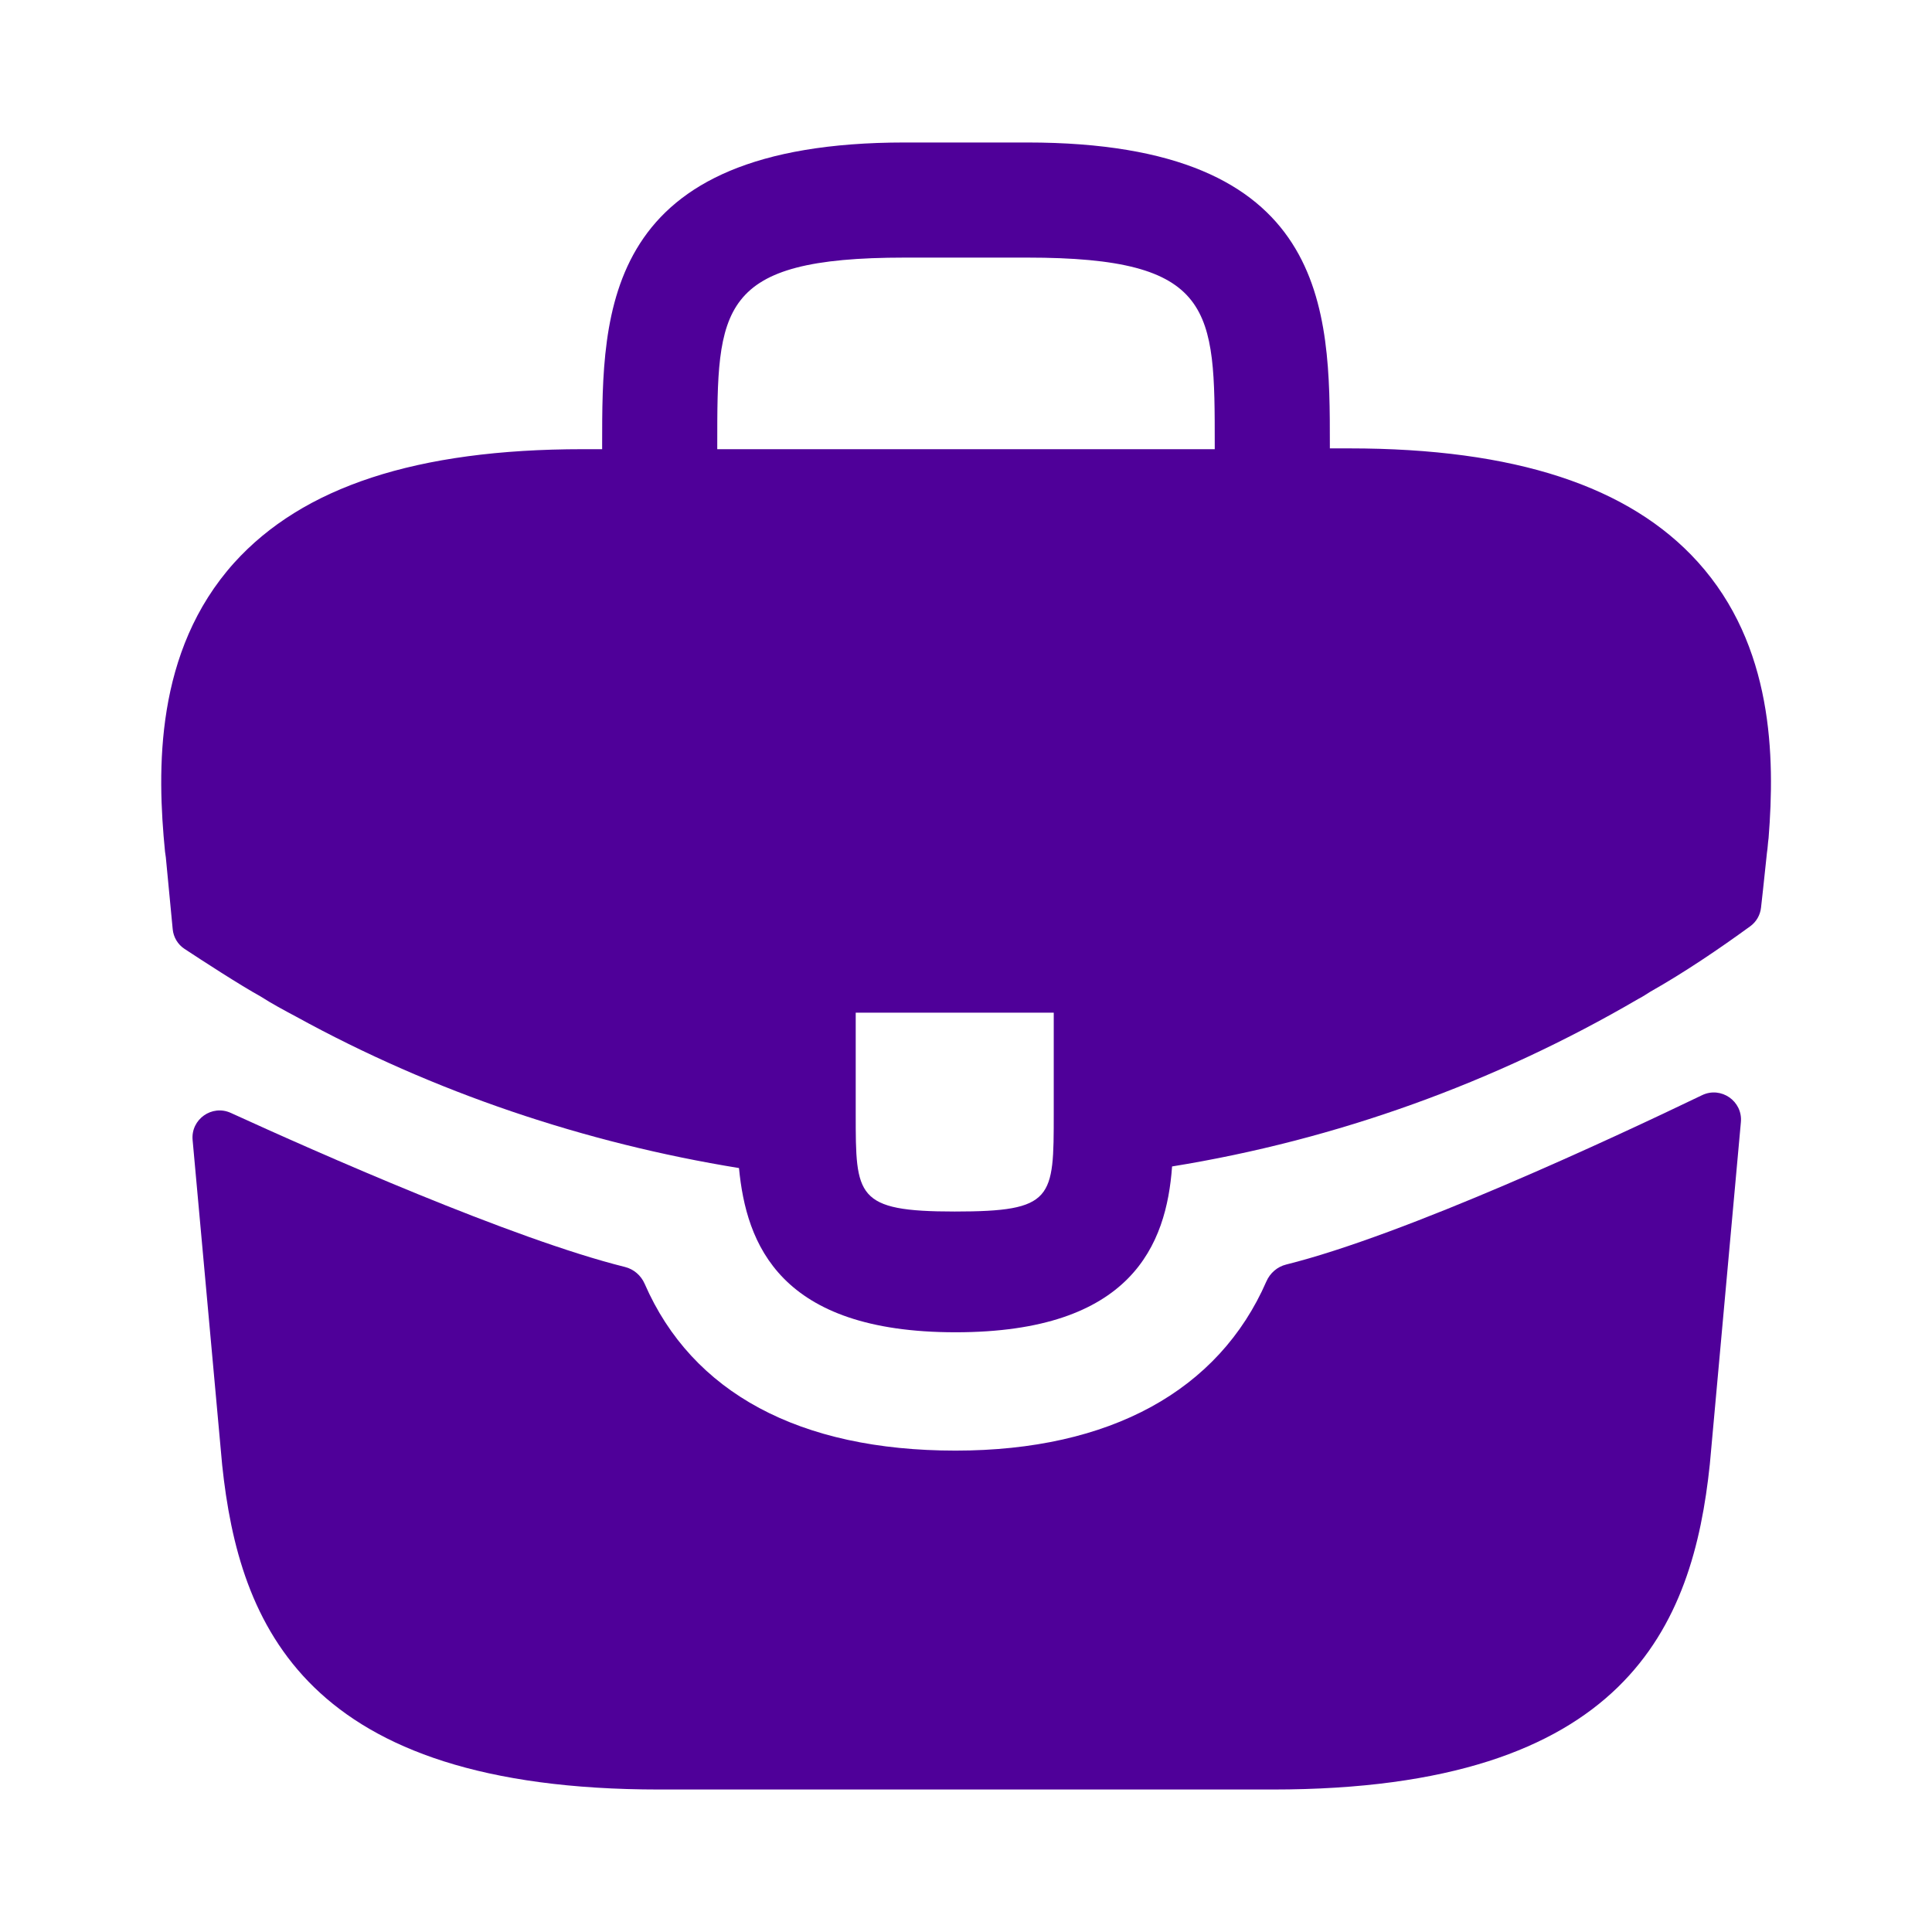 <svg width="36" height="36" viewBox="0 0 36 36" fill="none" xmlns="http://www.w3.org/2000/svg">
<path d="M31.635 10.47C30.36 9.06 28.23 8.355 25.14 8.355H24.78V8.295C24.78 5.775 24.78 2.655 19.14 2.655H16.86C11.22 2.655 11.22 5.79 11.22 8.295V8.37H10.86C7.755 8.37 5.64 9.075 4.365 10.485C2.88 12.135 2.925 14.355 3.075 15.87L3.09 15.975L3.218 17.314C3.232 17.463 3.312 17.598 3.438 17.681C3.775 17.903 4.463 18.35 4.86 18.57C5.07 18.705 5.295 18.825 5.52 18.945C8.085 20.355 10.905 21.3 13.77 21.765C13.905 23.175 14.52 24.825 17.805 24.825C21.09 24.825 21.735 23.19 21.84 21.735C24.9 21.24 27.855 20.175 30.525 18.615C30.615 18.57 30.675 18.525 30.75 18.48C31.377 18.126 32.028 17.686 32.614 17.259C32.726 17.177 32.799 17.052 32.814 16.913L32.85 16.59L32.925 15.885C32.94 15.795 32.94 15.72 32.955 15.615C33.075 14.1 33.045 12.03 31.635 10.47ZM19.635 20.745C19.635 22.335 19.635 22.575 17.79 22.575C15.945 22.575 15.945 22.29 15.945 20.76V18.87H19.635V20.745ZM13.365 8.355V8.295C13.365 5.745 13.365 4.8 16.86 4.8H19.14C22.635 4.8 22.635 5.76 22.635 8.295V8.37H13.365V8.355Z" fill="#4F0099"/>
<path d="M31.716 20.407C32.069 20.237 32.474 20.518 32.439 20.908L31.86 27.285C31.545 30.285 30.315 33.345 23.715 33.345H12.285C5.685 33.345 4.455 30.285 4.14 27.3L3.589 21.242C3.554 20.857 3.95 20.576 4.302 20.738C5.903 21.47 9.55 23.087 11.645 23.608C11.81 23.649 11.945 23.767 12.013 23.923C12.896 25.95 14.894 27.03 17.805 27.03C20.688 27.03 22.711 25.908 23.597 23.878C23.665 23.722 23.8 23.604 23.965 23.563C26.186 23.01 30.048 21.21 31.716 20.407Z" fill="#4F0099"/>
</svg>
